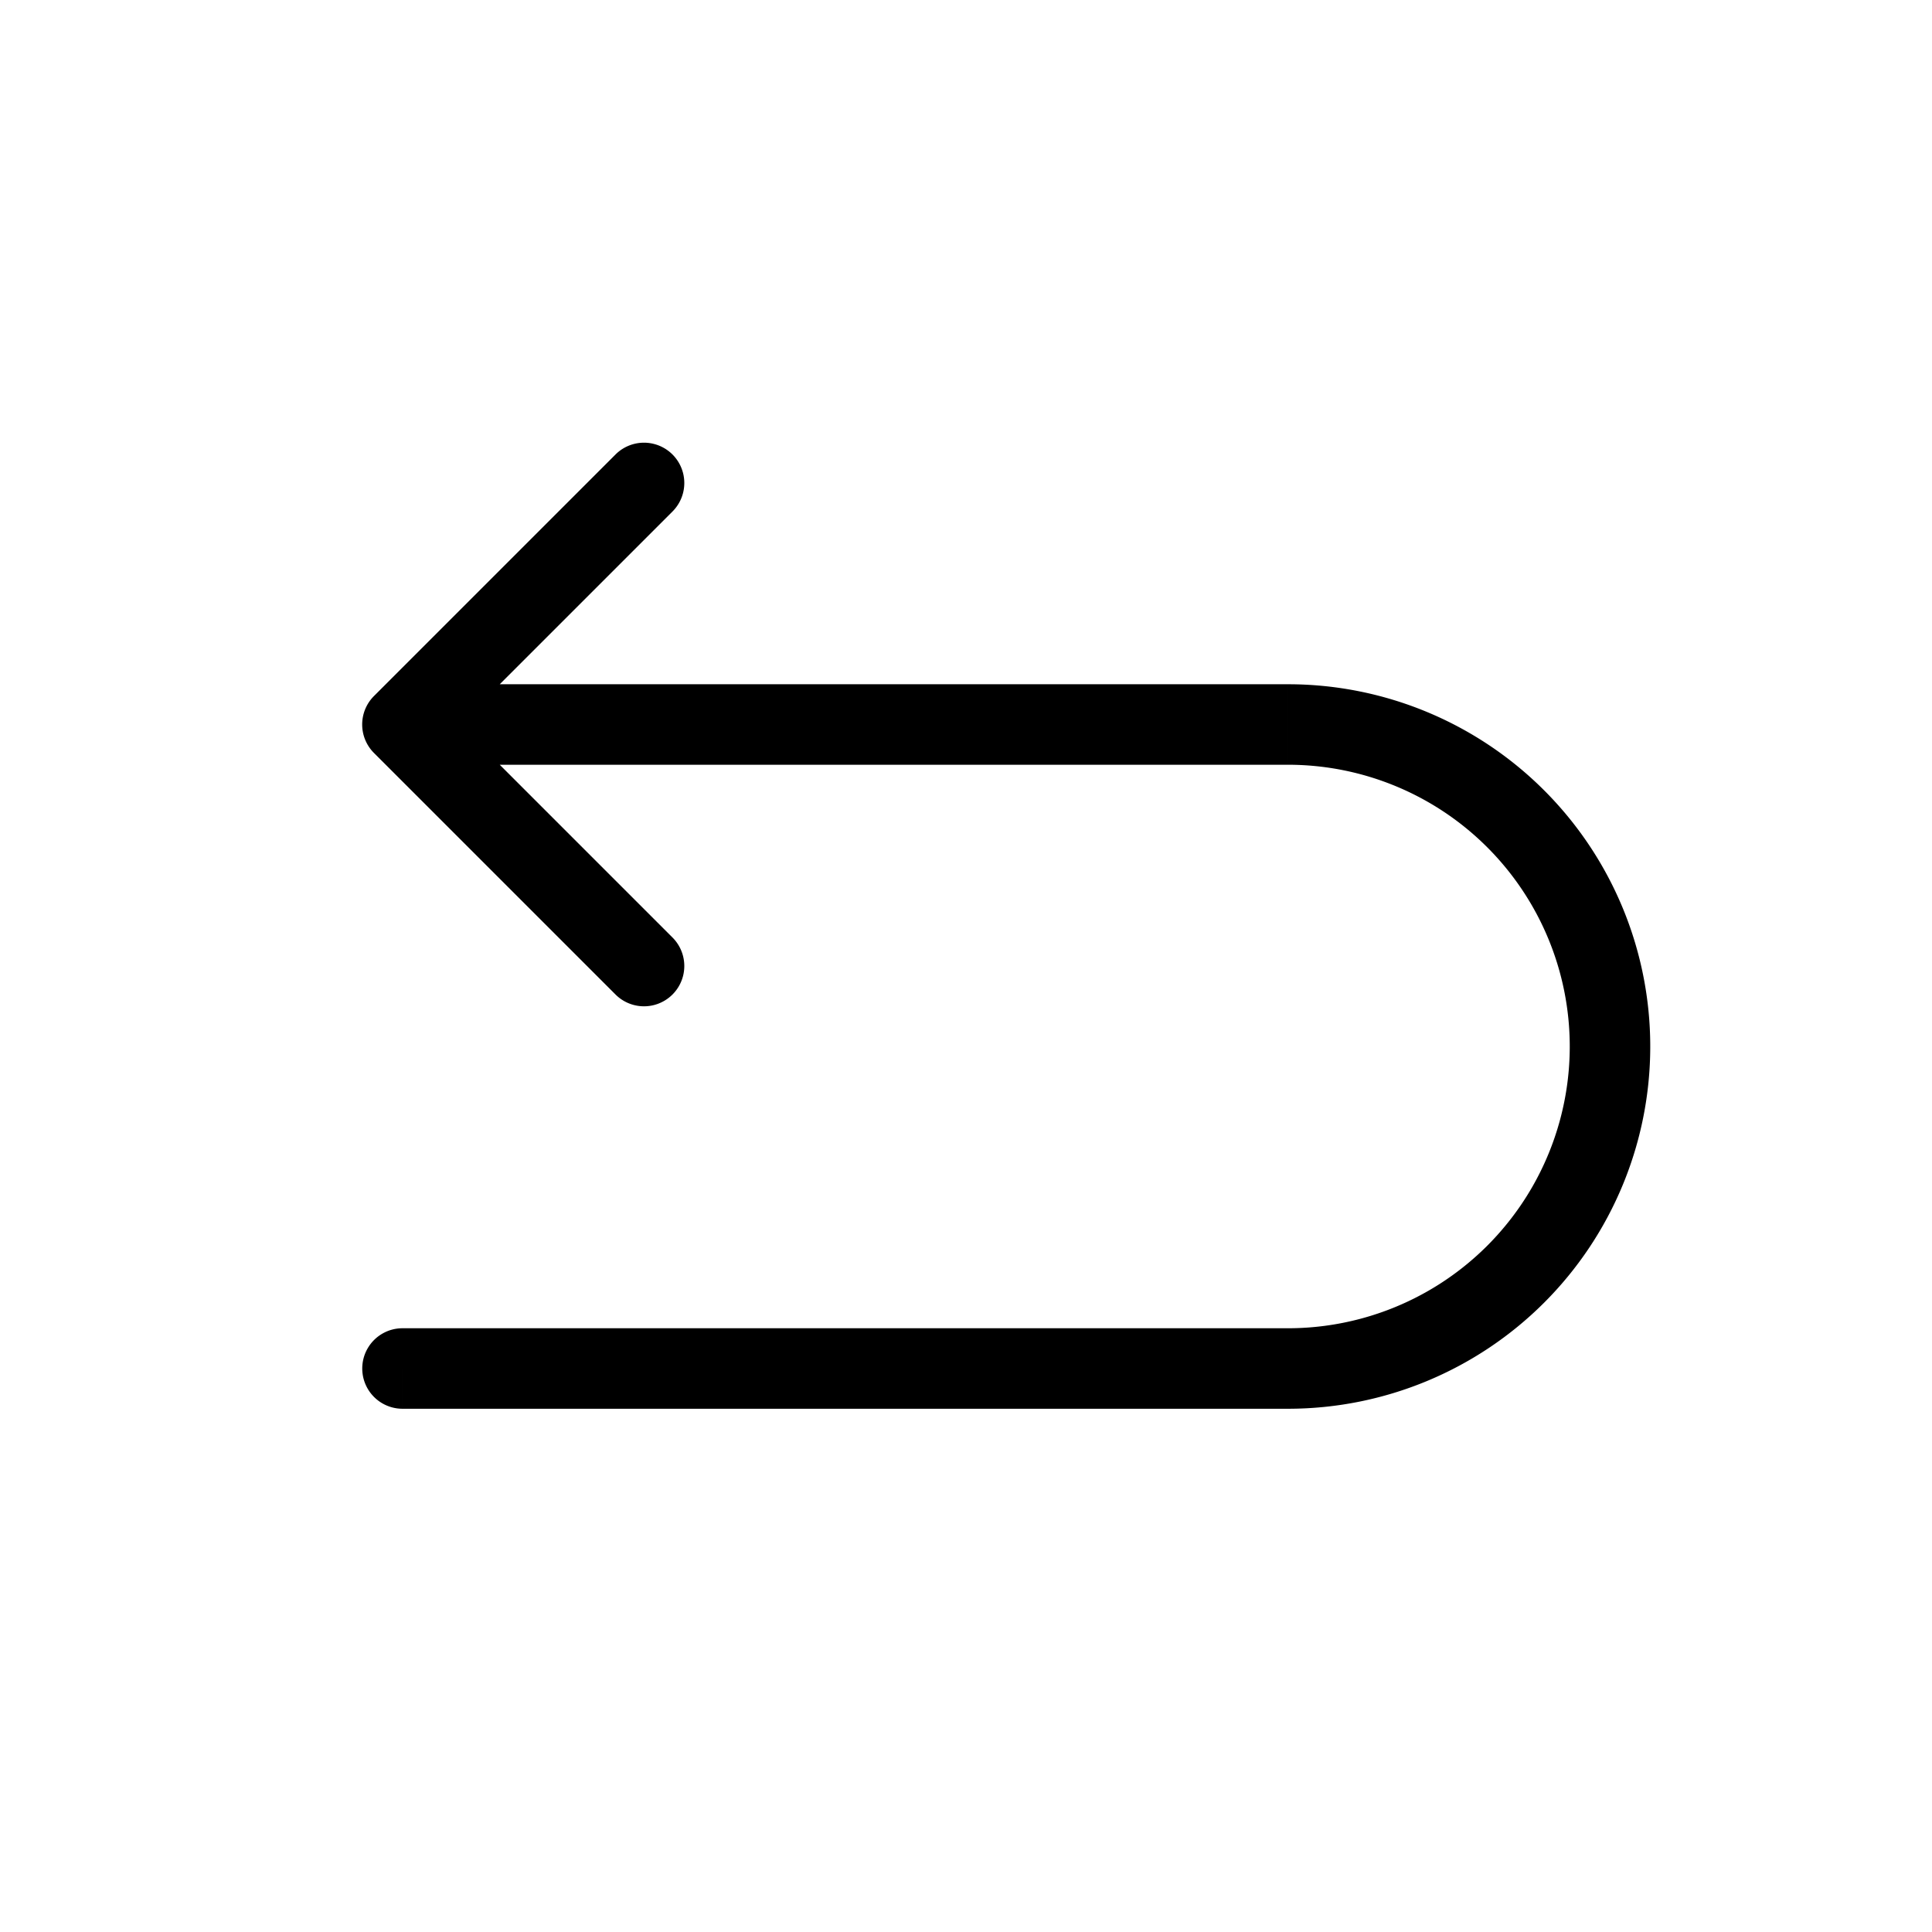 <svg xmlns="http://www.w3.org/2000/svg" width="3em" height="3em" viewBox="0 0 24 24"><path fill="currentColor" d="M8.354 6.354a.5.5 0 1 0-.708-.708zM5 9l-.354-.354a.5.5 0 0 0 0 .708zm2.646 3.354a.5.5 0 0 0 .708-.708zM5 16.5a.5.5 0 0 0 0 1zM7.646 5.646l-3 3l.708.708l3-3zm-3 3.708l3 3l.708-.708l-3-3zM5 9.5h11v-1H5zM19.5 13a3.5 3.5 0 0 1-3.5 3.5v1a4.5 4.5 0 0 0 4.5-4.5zM16 9.5a3.5 3.5 0 0 1 3.5 3.5h1A4.5 4.5 0 0 0 16 8.5zm-11 8h11v-1H5z"/></svg>